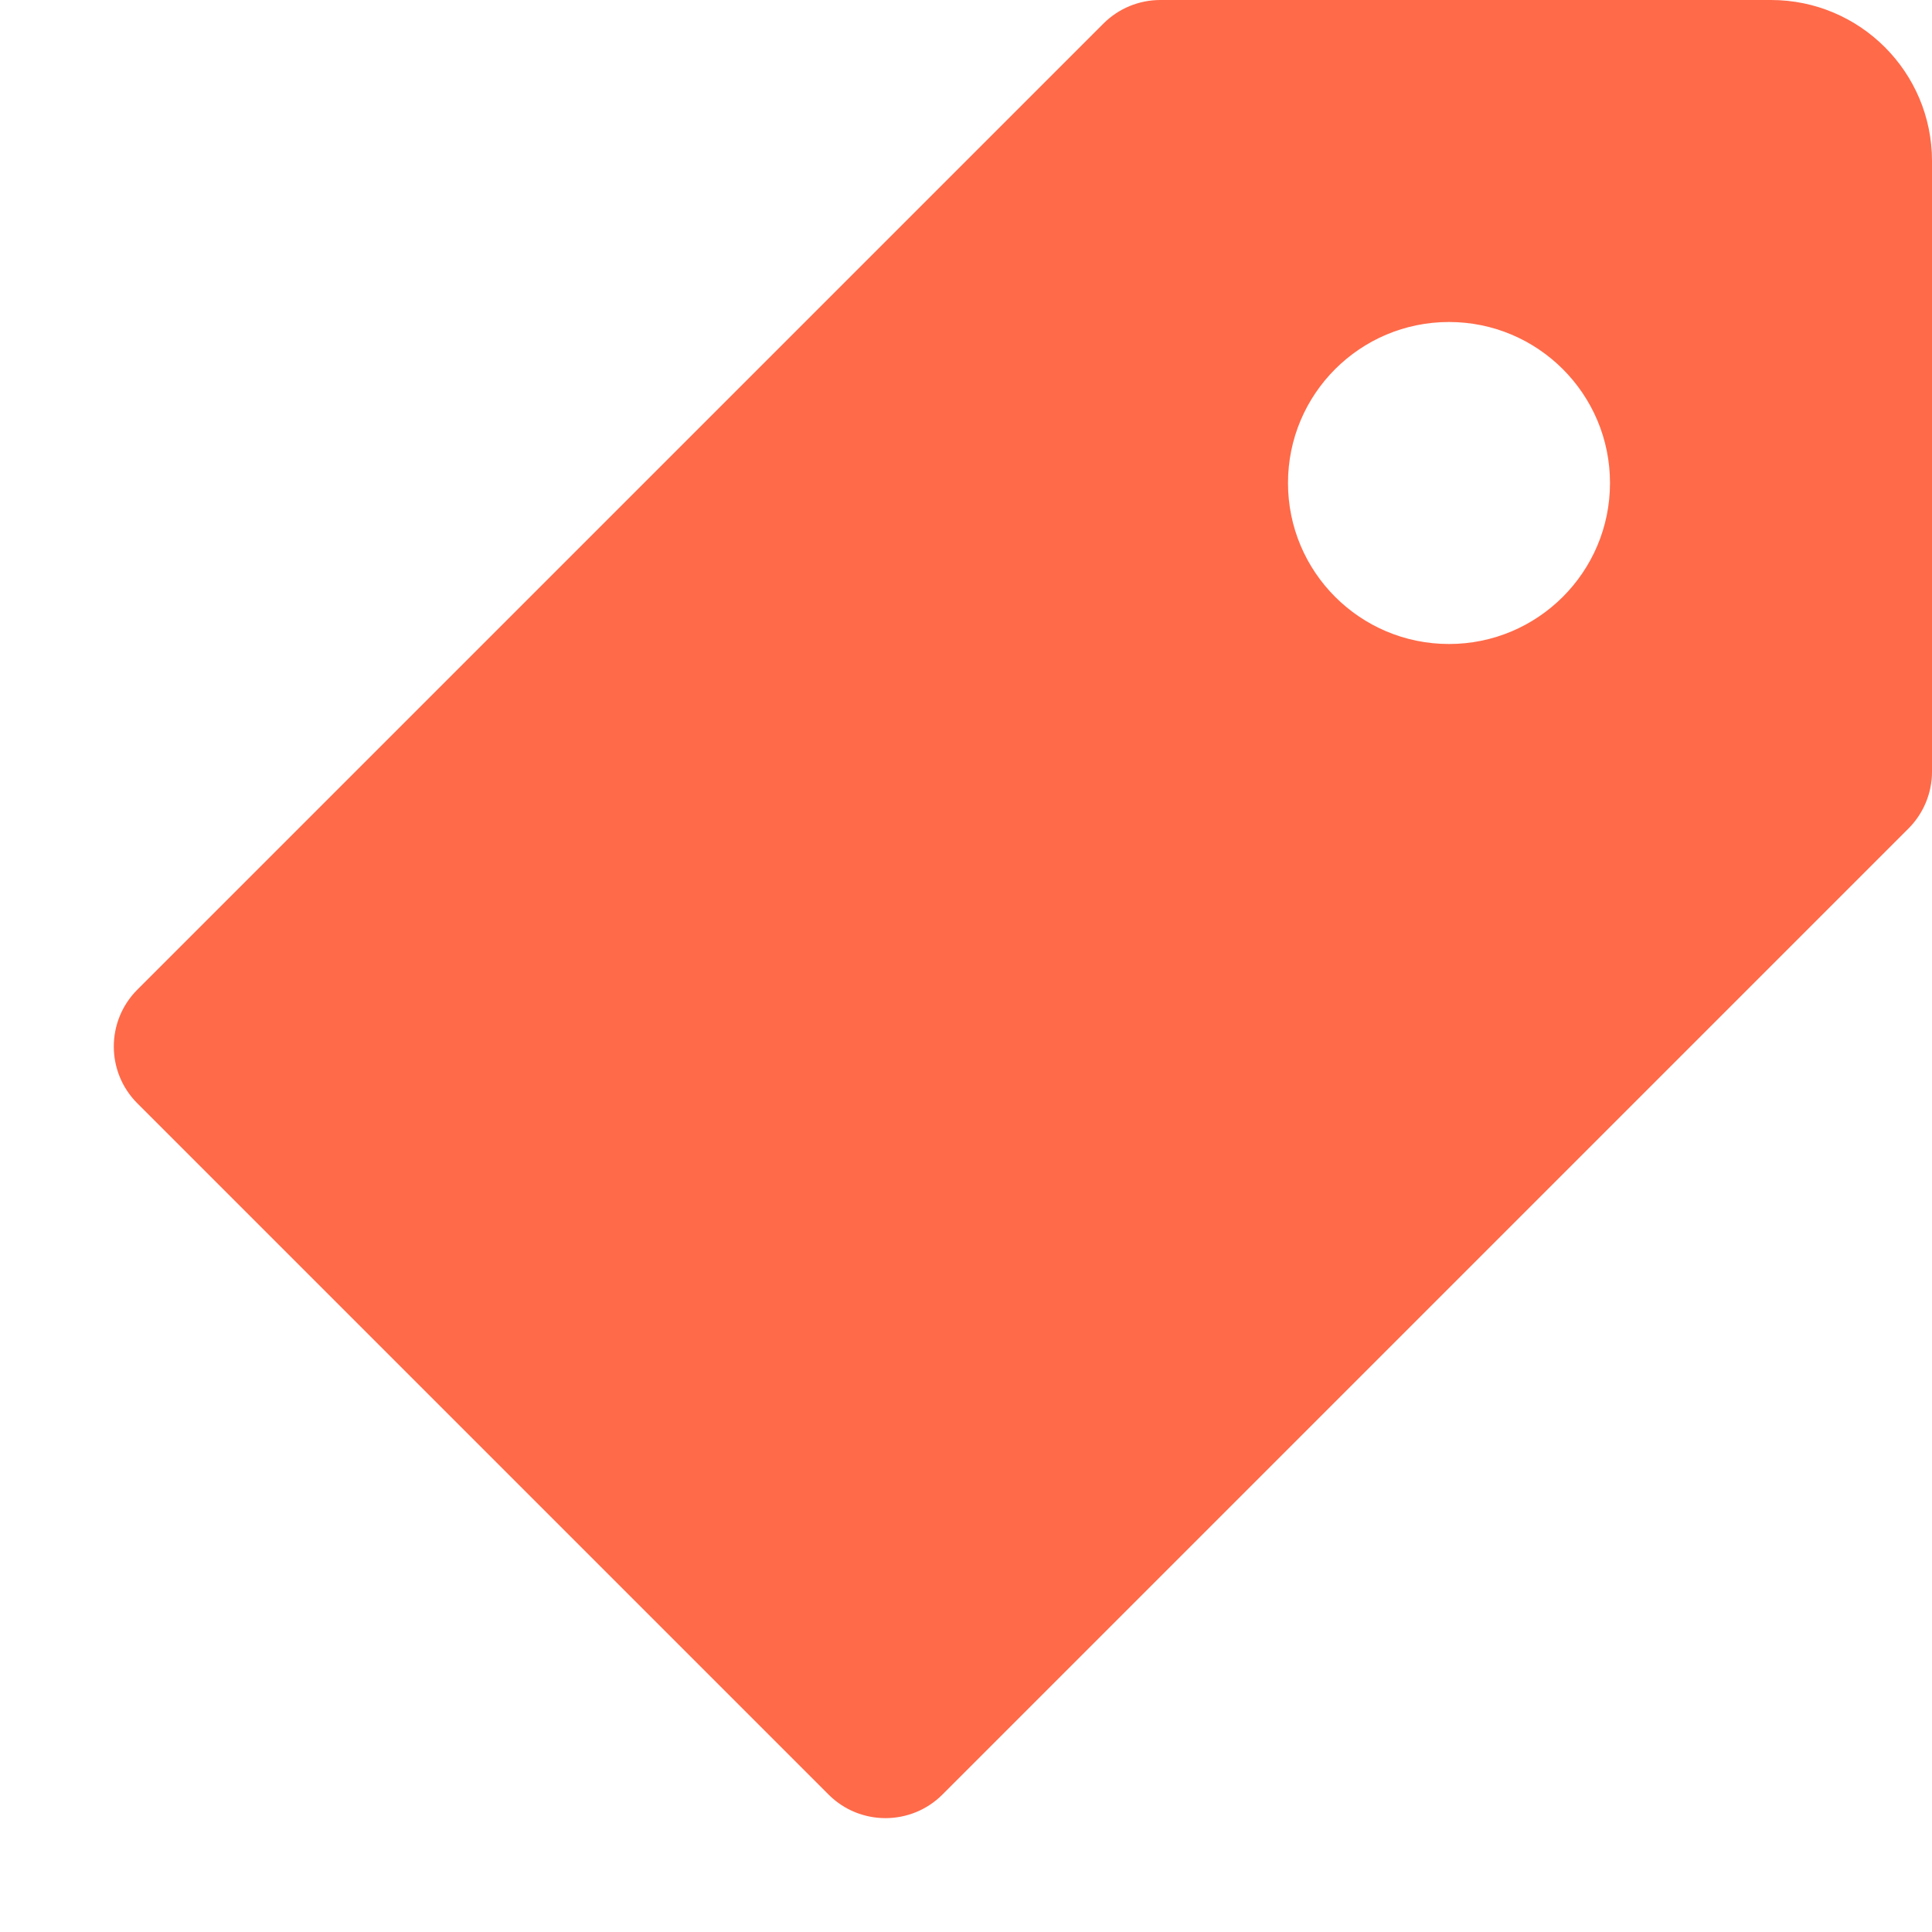 <svg width="24" height="24" viewBox="0 0 24 24" fill="none" xmlns="http://www.w3.org/2000/svg">
    <path fill-rule="evenodd" clip-rule="evenodd"
        d="M1.707 12.293L13.707 0.293C13.895 0.105 14.149 0 14.414 0H22C23.104 0 24 0.895 24 2V9.586C24 9.851 23.895 10.105 23.707 10.293L11.707 22.293C11.316 22.683 10.683 22.683 10.293 22.293L1.707 13.707C1.316 13.317 1.316 12.683 1.707 12.293ZM18 8C19.104 8 20 7.105 20 6C20 4.895 19.104 4 18 4C16.895 4 16 4.895 16 6C16 7.105 16.895 8 18 8Z"
        fill="#FF6A49" />
</svg>